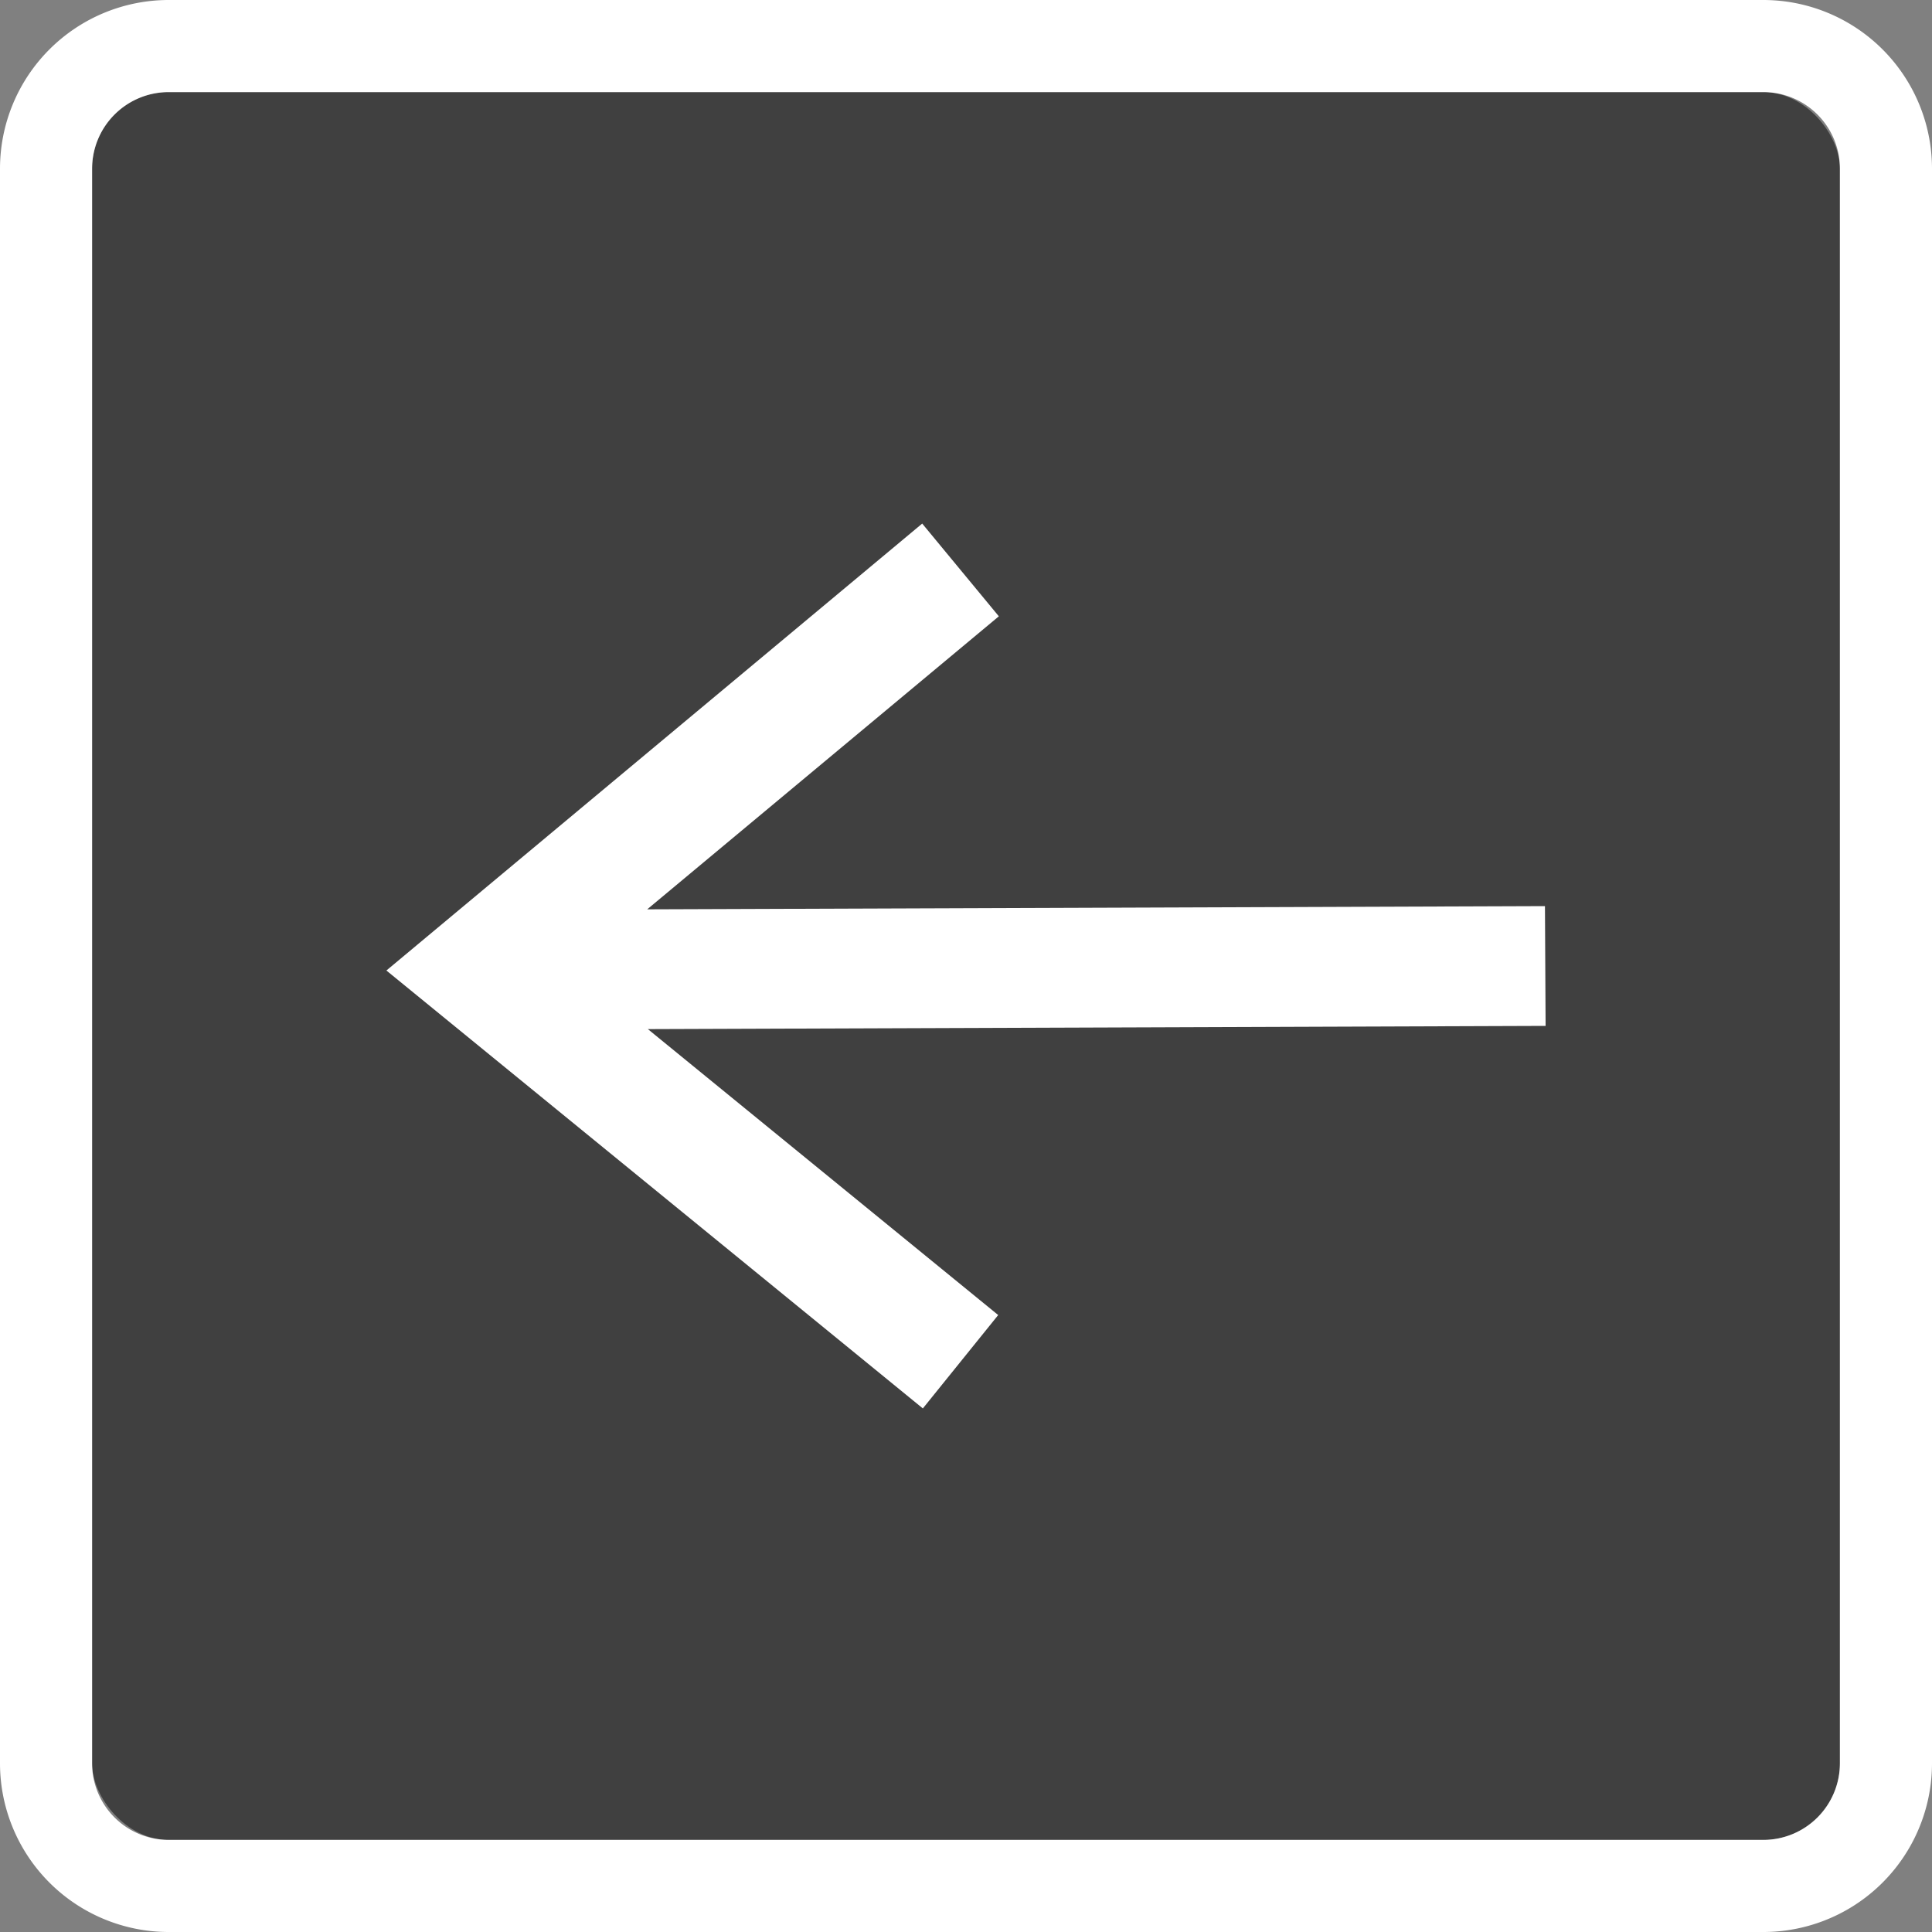 <svg xmlns="http://www.w3.org/2000/svg" viewBox="0 0 30 30"><rect x="0" y="0" width="30" height="30" fill="#808080" stroke="none"/><defs><style>.cls-1{isolation:isolate;}.cls-2{opacity:0.5;mix-blend-mode:multiply;}.cls-3{fill:#fff;}</style></defs><title>Back Home Transp</title><g class="cls-1"><g id="Layer_2" data-name="Layer 2"><g id="Layer_1-2" data-name="Layer 1"><rect class="cls-2" x="1.43" y="1.43" width="27.14" height="27.14" rx="1.19" ry="1.19"/><path class="cls-3" d="M27.38,0H2.62A2.62,2.62,0,0,0,0,2.62V27.38A2.62,2.62,0,0,0,2.62,30H27.38A2.62,2.62,0,0,0,30,27.38V2.62A2.62,2.62,0,0,0,27.38,0Zm0,28.57H2.62a1.19,1.19,0,0,1-1.19-1.19V2.62A1.19,1.19,0,0,1,2.62,1.43H27.38a1.19,1.19,0,0,1,1.19,1.19V27.38A1.19,1.19,0,0,1,27.38,28.57Z"/><polygon class="cls-3" points="24 15.93 23.99 14.07 10.05 14.12 15.51 9.57 14.32 8.13 6 15.07 14.33 21.87 15.5 20.42 10.06 15.98 24 15.93"/></g></g></g></svg>